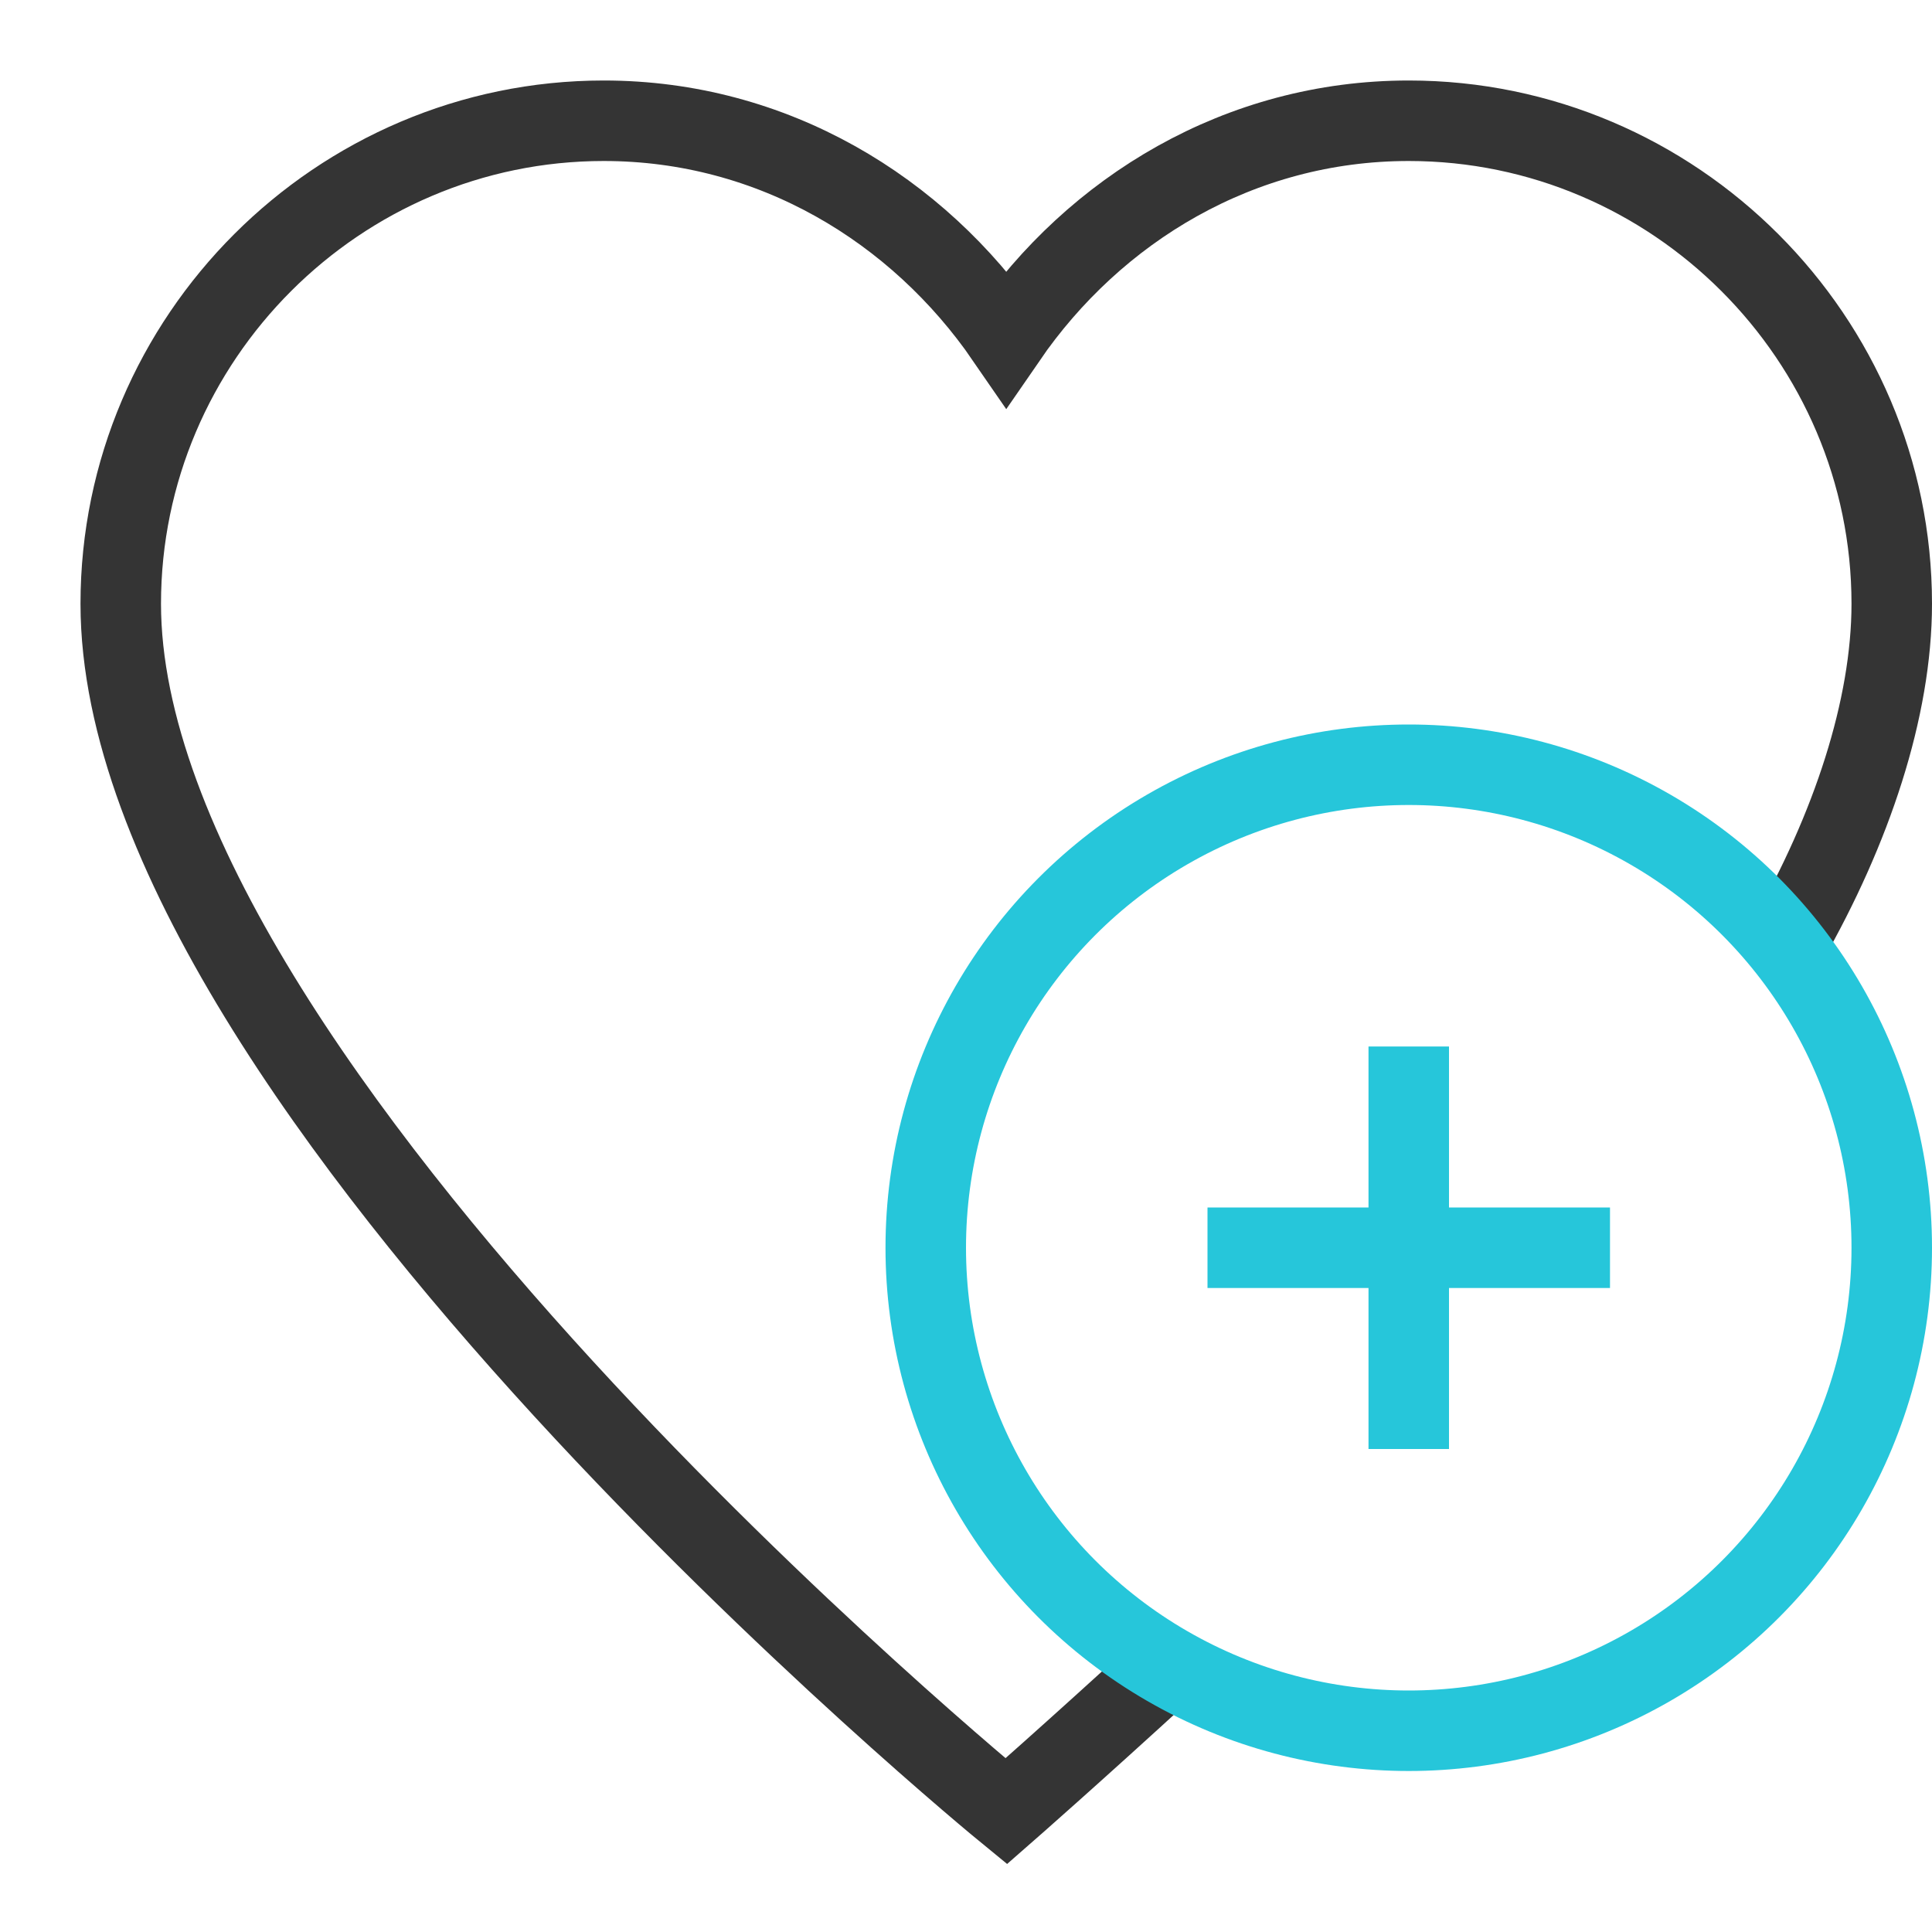 <svg xmlns="http://www.w3.org/2000/svg" xmlns:xlink="http://www.w3.org/1999/xlink" x="0px" y="0px" width="24px" height="24px" viewBox="0 0 24 24"><g transform="translate(0.5, 0.5)">
<path data-cap="butt" fill="none" stroke="#343434" stroke-width="1" stroke-miterlimit="10" d="M21.7,11.2C22.5,9.8,23,8.3,23,7 c0-3.3-2.7-6-6-6c-2.1,0-3.9,1.1-5,2.7C10.9,2.1,9.1,1,7,1C3.7,1,1,3.7,1,7c0,6,11,15,11,15s0.8-0.7,2-1.8" stroke-linejoin="miter" stroke-linecap="butt"/>
<circle data-color="color-2" fill="none" stroke="#26c6da" stroke-width="1" stroke-linecap="square" stroke-miterlimit="10" cx="17" cy="15" r="6" stroke-linejoin="miter"/>
<line data-color="color-2" fill="none" stroke="#26c6da" stroke-width="1" stroke-linecap="square" stroke-miterlimit="10" x1="17" y1="13" x2="17" y2="17" stroke-linejoin="miter"/>
<line data-color="color-2" fill="none" stroke="#26c6da" stroke-width="1" stroke-linecap="square" stroke-miterlimit="10" x1="15" y1="15" x2="19" y2="15" stroke-linejoin="miter"/>
</g></svg>
